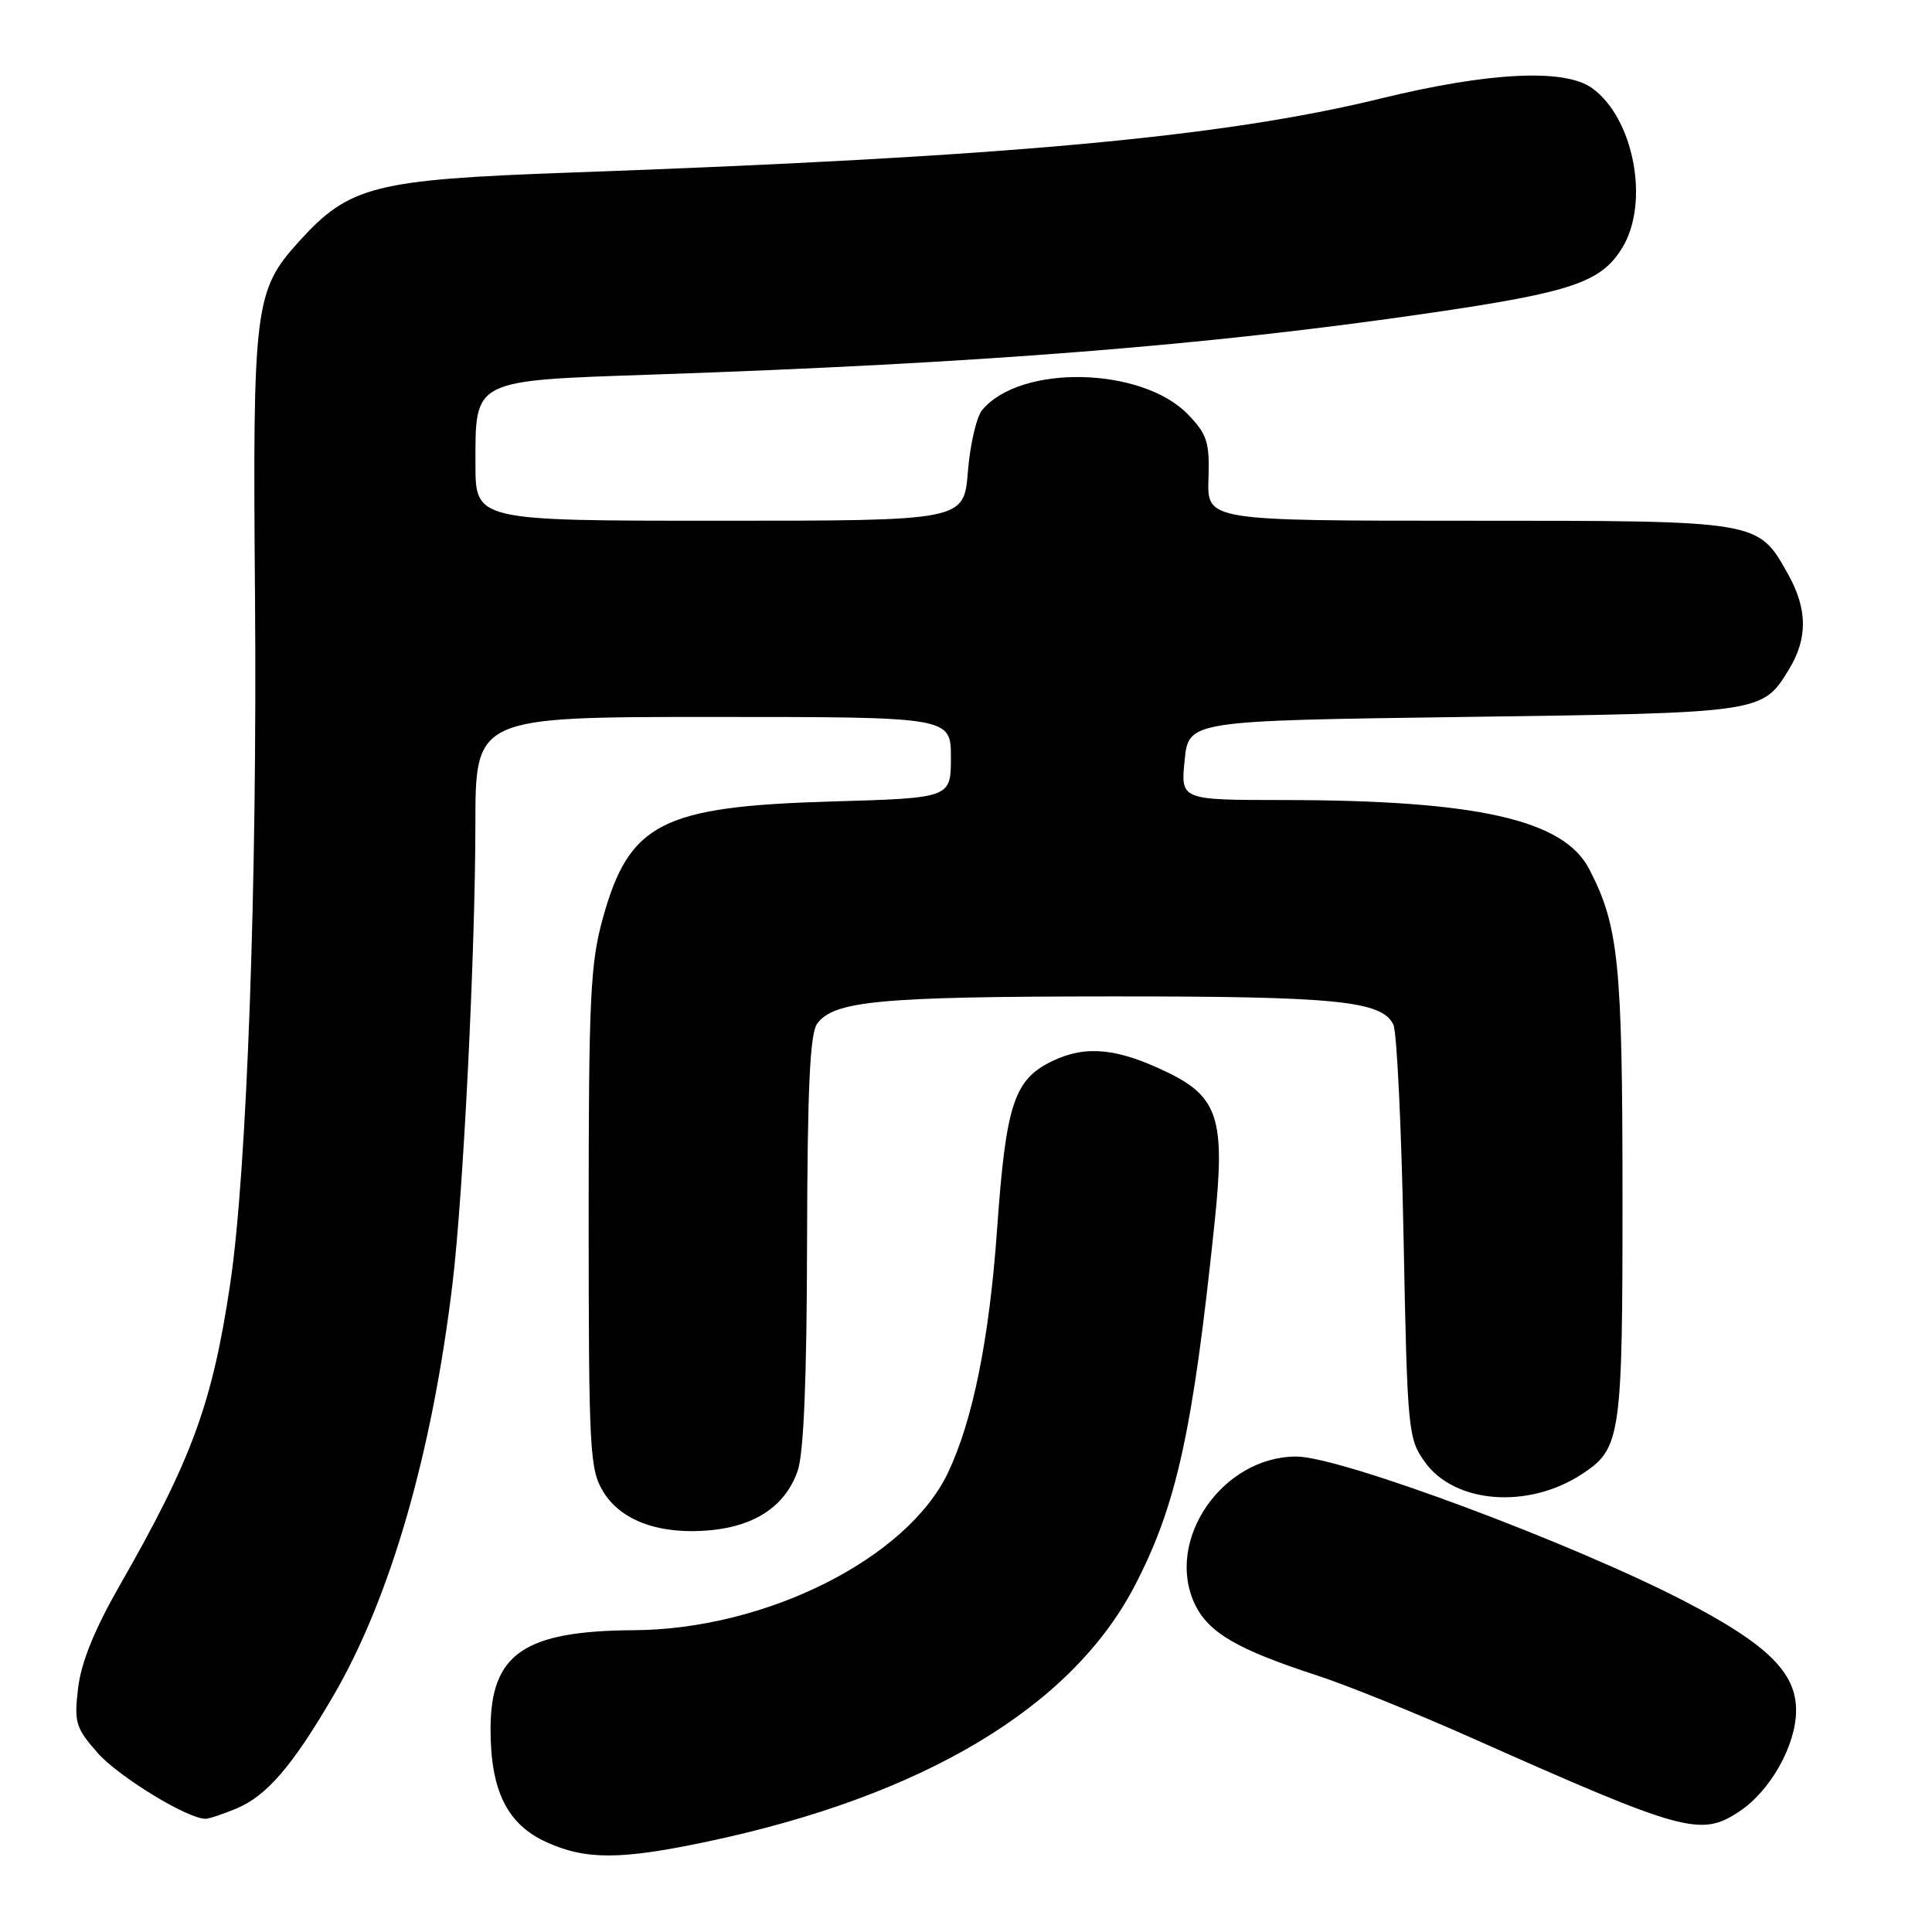 <?xml version="1.0" encoding="UTF-8" standalone="no"?>
<!DOCTYPE svg PUBLIC "-//W3C//DTD SVG 1.1//EN" "http://www.w3.org/Graphics/SVG/1.1/DTD/svg11.dtd" >
<svg xmlns="http://www.w3.org/2000/svg" xmlns:xlink="http://www.w3.org/1999/xlink" version="1.1" viewBox="0 0 256 256">
 <g >
 <path fill="currentColor"
d=" M 93.69 244.03 C 122.26 238.00 141.89 226.28 150.29 210.25 C 155.89 199.55 158.06 189.72 160.96 161.80 C 162.36 148.34 161.41 145.34 154.69 142.09 C 148.09 138.90 143.92 138.47 139.54 140.55 C 134.36 143.01 133.30 146.19 132.11 163.00 C 131.08 177.46 128.90 188.23 125.61 195.15 C 120.18 206.53 101.48 215.91 84.00 216.01 C 69.41 216.10 65.00 219.14 65.00 229.15 C 65.00 237.29 67.21 241.74 72.42 244.10 C 77.61 246.46 82.24 246.45 93.69 244.03 Z  M 230.44 240.05 C 234.58 237.32 237.99 231.26 237.99 226.62 C 238.00 221.63 234.19 217.88 223.35 212.24 C 208.47 204.50 177.64 193.00 171.77 193.00 C 161.95 193.00 154.31 204.13 158.33 212.57 C 160.13 216.34 163.96 218.57 174.50 222.00 C 178.35 223.25 187.57 226.97 195.00 230.28 C 223.16 242.81 225.34 243.41 230.44 240.05 Z  M 31.33 239.64 C 35.34 237.96 38.74 234.01 44.16 224.72 C 51.71 211.79 57.27 192.57 59.97 170.00 C 61.39 158.11 62.98 126.22 62.99 109.25 C 63.00 95.00 63.00 95.00 94.50 95.00 C 126.00 95.00 126.00 95.00 126.00 100.37 C 126.00 105.74 126.00 105.74 110.25 106.20 C 87.65 106.86 83.38 109.04 79.87 121.70 C 78.22 127.68 78.00 132.25 78.00 161.48 C 78.01 192.27 78.14 194.71 79.93 197.65 C 82.30 201.55 87.48 203.40 94.19 202.76 C 100.16 202.18 104.08 199.50 105.69 194.91 C 106.50 192.61 106.91 182.70 106.94 164.44 C 106.99 144.14 107.32 136.95 108.28 135.64 C 110.48 132.62 116.65 132.05 147.00 132.03 C 177.08 132.01 183.11 132.61 184.63 135.77 C 185.09 136.72 185.70 149.43 185.98 164.00 C 186.48 189.61 186.58 190.61 188.79 193.71 C 192.73 199.24 202.49 200.00 209.61 195.33 C 214.78 191.95 215.00 190.46 214.99 158.30 C 214.98 127.57 214.48 122.69 210.58 115.16 C 207.20 108.61 195.71 106.02 169.97 106.01 C 156.44 106.00 156.44 106.00 156.97 100.75 C 157.50 95.50 157.50 95.50 194.00 95.00 C 233.64 94.46 233.52 94.47 237.05 88.69 C 239.56 84.57 239.51 80.69 236.91 76.05 C 232.91 68.94 233.28 69.00 194.57 69.00 C 159.95 69.00 159.95 69.00 160.13 63.47 C 160.29 58.62 159.96 57.57 157.46 54.96 C 151.36 48.59 135.20 48.22 130.14 54.34 C 129.39 55.24 128.54 58.91 128.25 62.49 C 127.73 69.00 127.73 69.00 95.36 69.00 C 63.00 69.00 63.00 69.00 63.00 61.50 C 63.00 50.20 62.49 50.45 86.60 49.63 C 130.08 48.14 160.10 45.76 189.20 41.51 C 208.32 38.72 212.16 37.42 214.97 32.81 C 218.64 26.80 216.46 15.54 210.89 11.63 C 207.21 9.06 197.21 9.57 182.97 13.05 C 162.01 18.18 133.36 20.80 75.50 22.87 C 49.52 23.80 46.28 24.63 39.58 32.04 C 33.72 38.52 33.47 40.60 33.79 79.00 C 34.10 116.83 32.72 155.20 30.52 170.00 C 28.15 185.95 25.44 193.35 15.86 210.08 C 12.52 215.92 10.76 220.26 10.35 223.66 C 9.81 228.25 10.02 228.95 12.93 232.26 C 15.69 235.41 24.84 241.00 27.23 241.00 C 27.69 241.00 29.53 240.39 31.33 239.64 Z "/>
</g>
</svg>